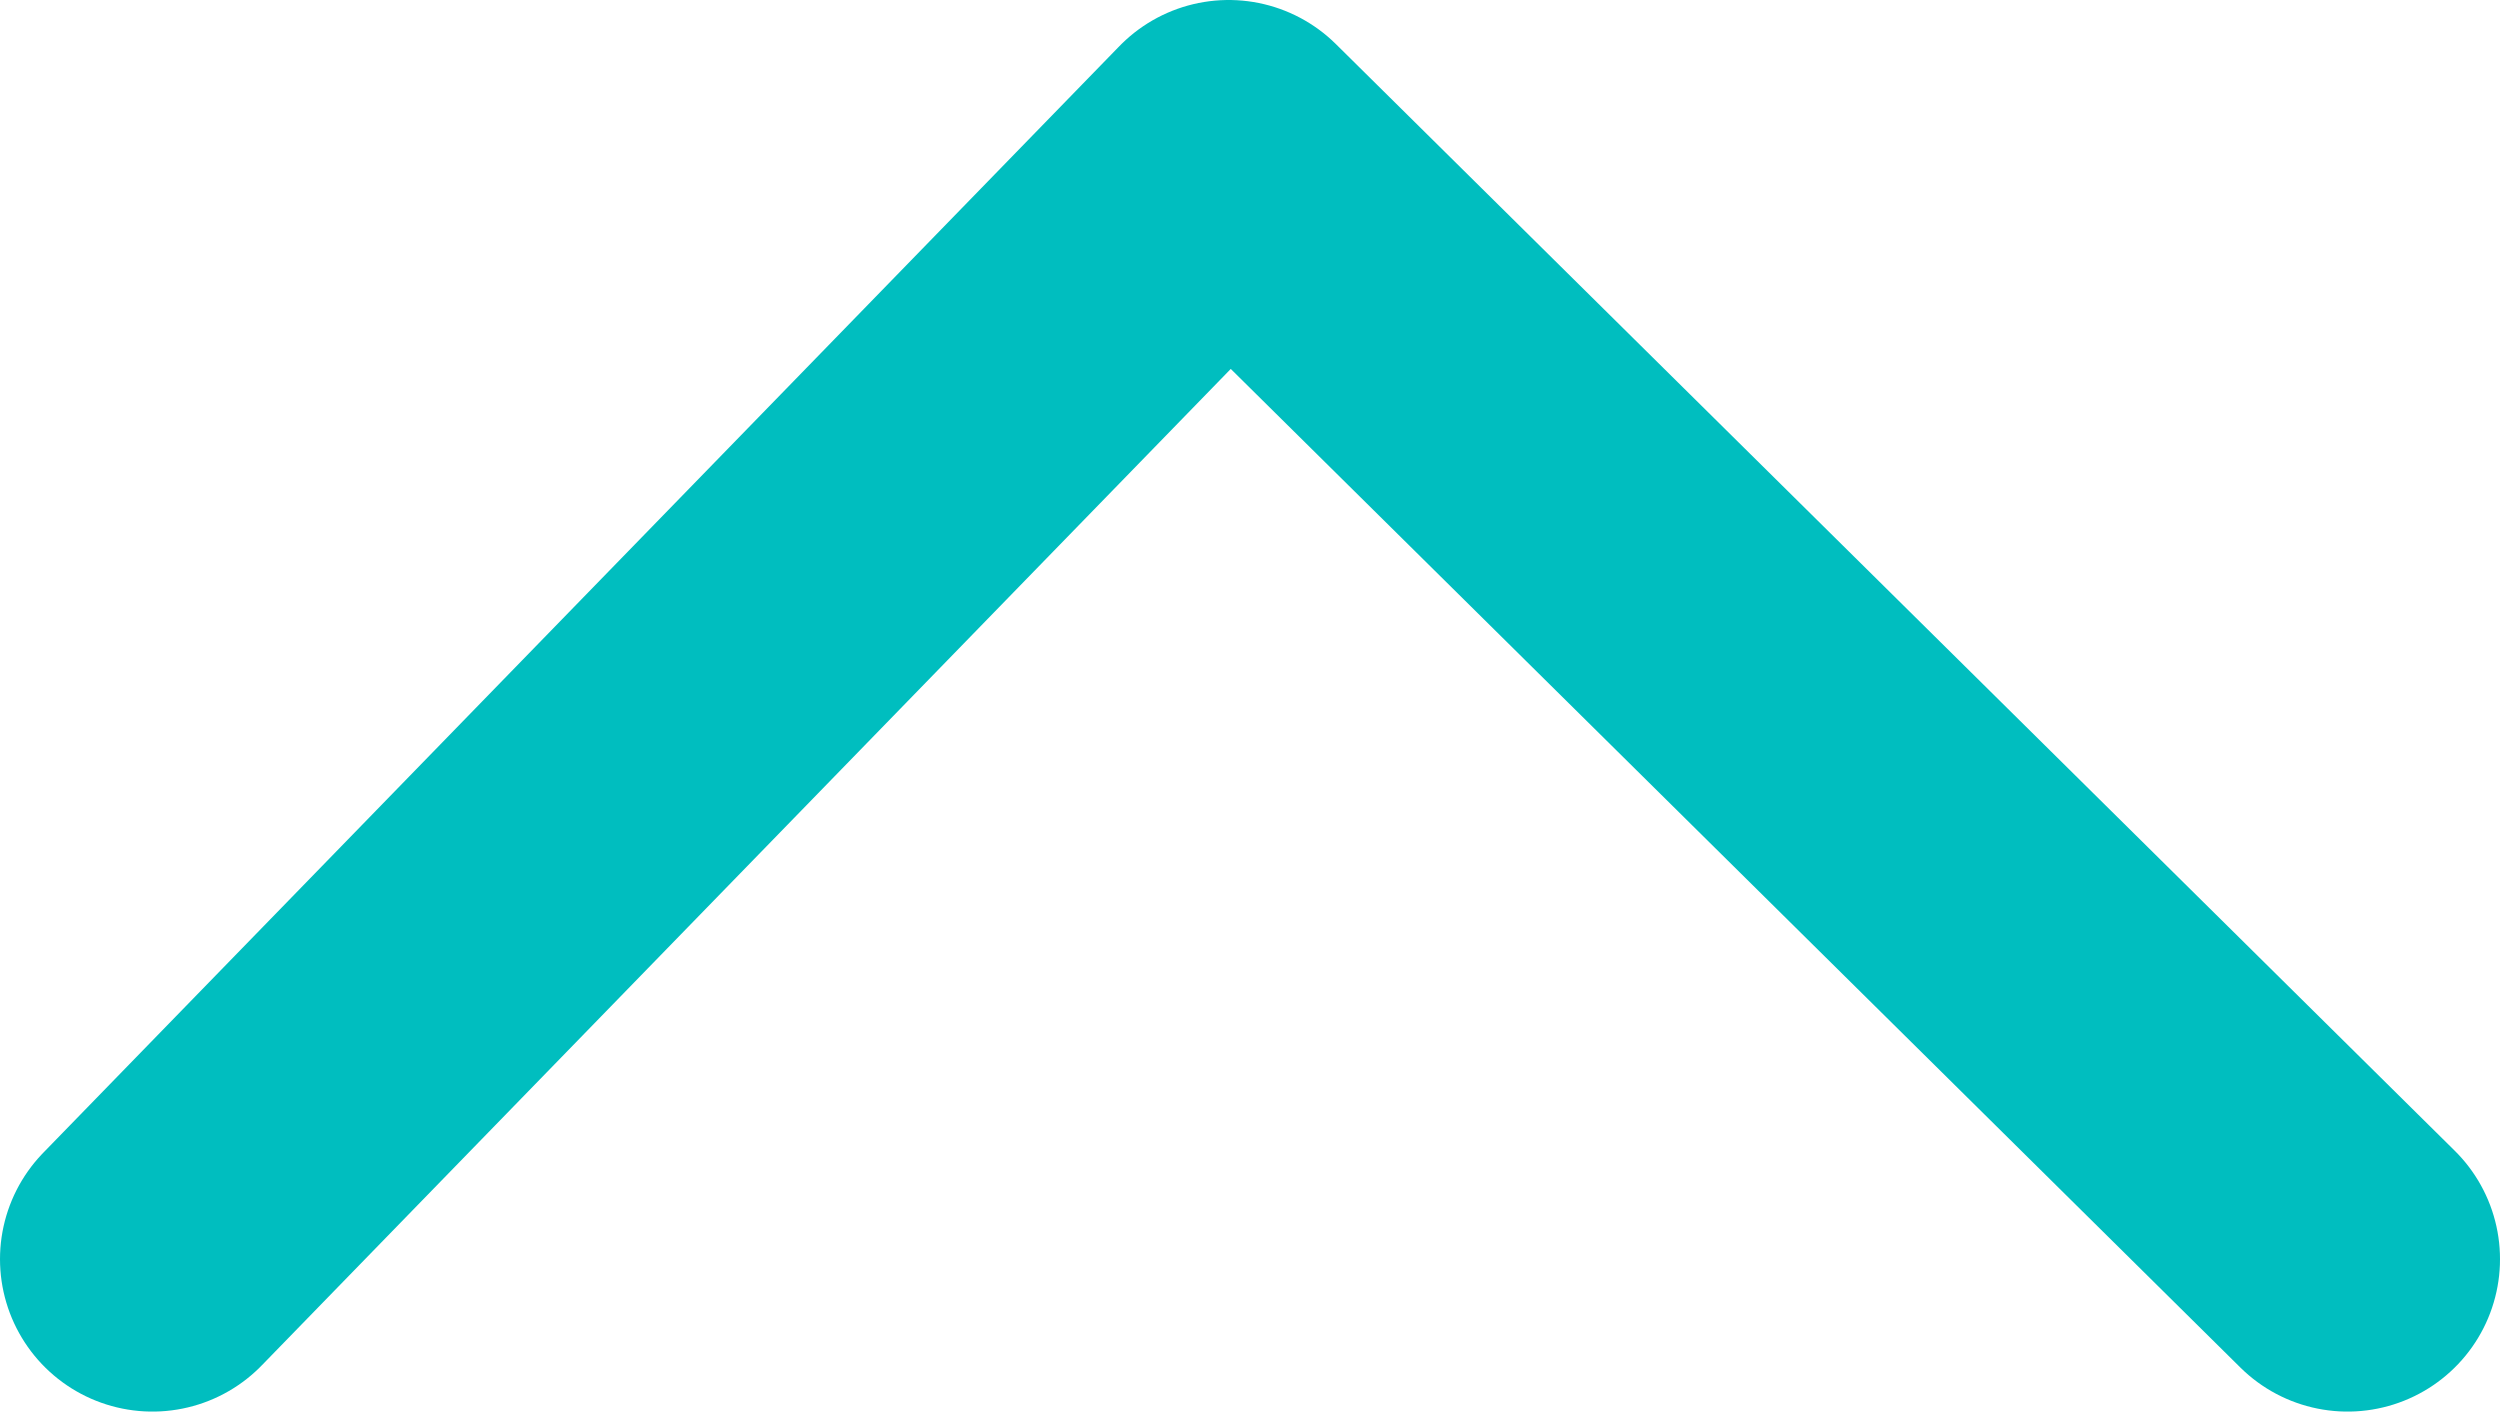 <?xml version="1.0" encoding="UTF-8"?> <svg xmlns="http://www.w3.org/2000/svg" viewBox="0 0 8.2 4.63"> <defs> <style>.cls-1{fill:none;stroke:#00bebf;stroke-linecap:round;stroke-linejoin:round;}</style> </defs> <title>Wizard2 copia</title> <g id="Capa_1" data-name="Capa 1"> <polyline class="cls-1" points="7.7 4.13 4.03 0.5 0.5 4.13"></polyline> </g> </svg> 